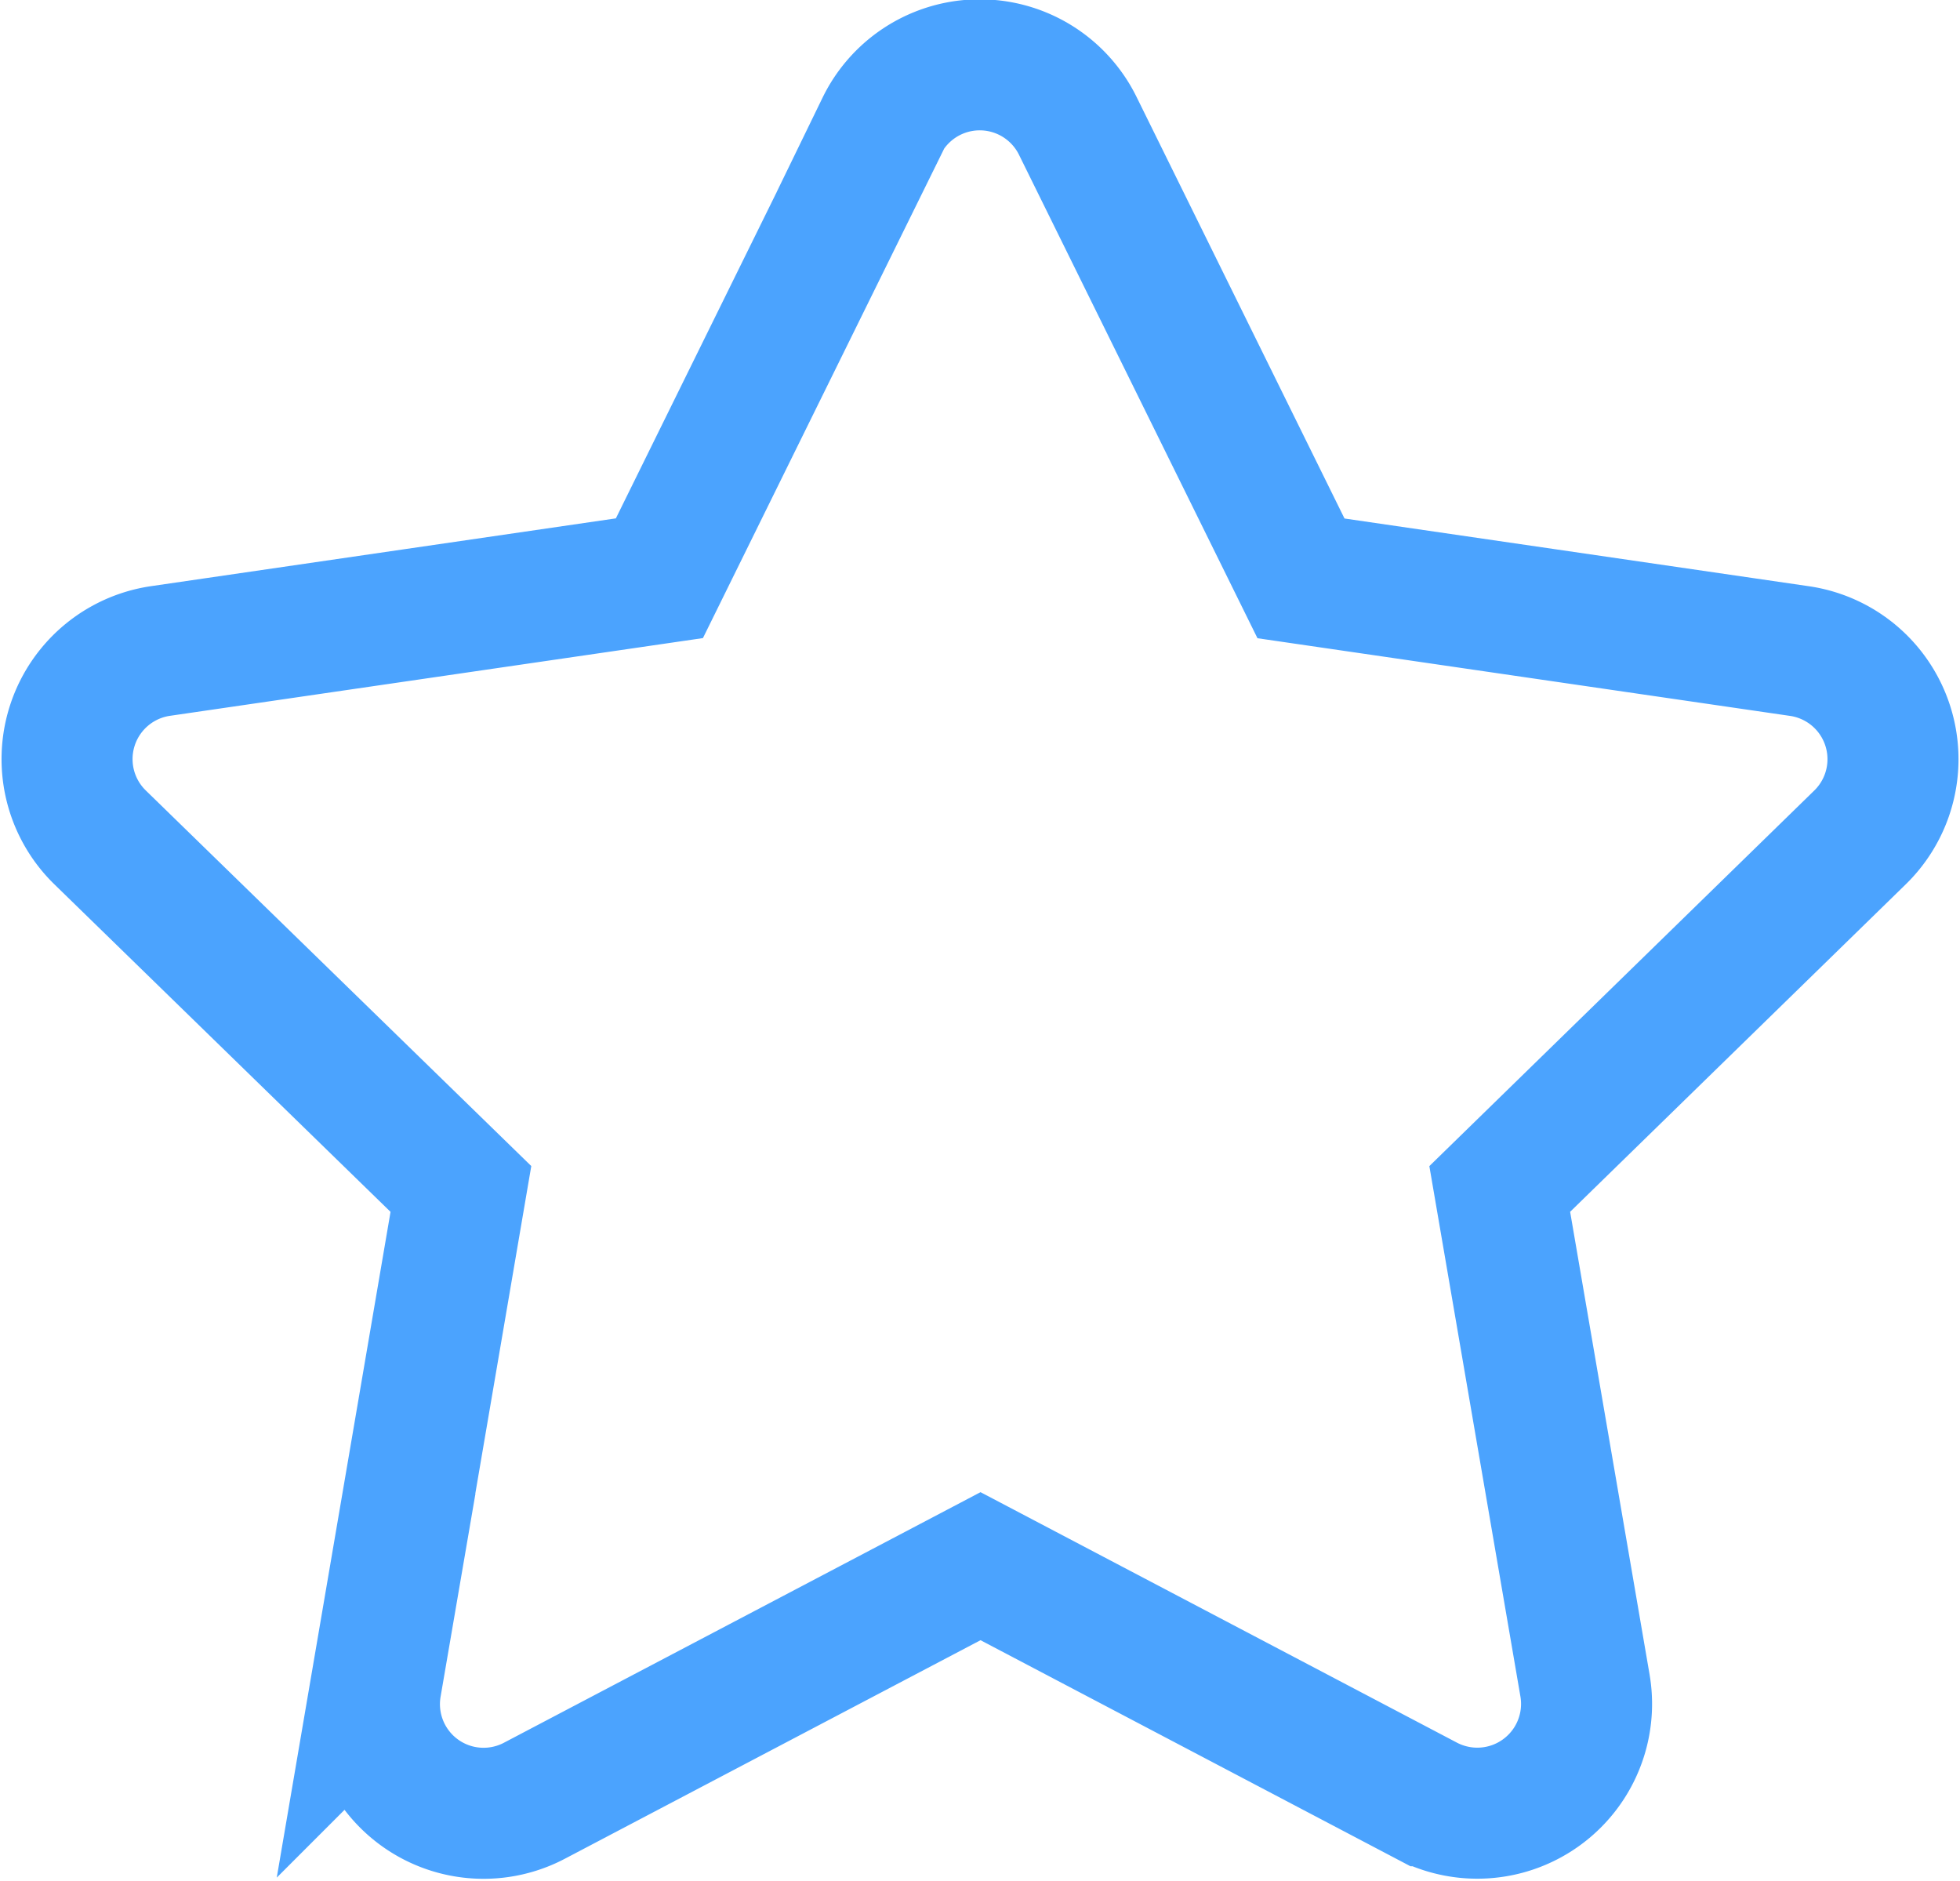 <svg xmlns="http://www.w3.org/2000/svg" width="14.96" height="14.356" viewBox="0 0 14.96 14.356">
    <g>
        <path fill="none" stroke="#4ba3fe" d="M7.663.463l-1.7 3.449-3.806.555a.834.834 0 0 0-.463 1.423l2.754 2.683-.648 3.791a.833.833 0 0 0 1.209.878l3.405-1.79 3.405 1.79a.834.834 0 0 0 1.209-.878l-.651-3.791 2.75-2.683a.834.834 0 0 0-.461-1.422l-3.806-.555L9.158.463a.834.834 0 0 0-1.5 0z" transform="translate(.511 .5) translate(-1.441 .001)"/>
    </g>
</svg>
